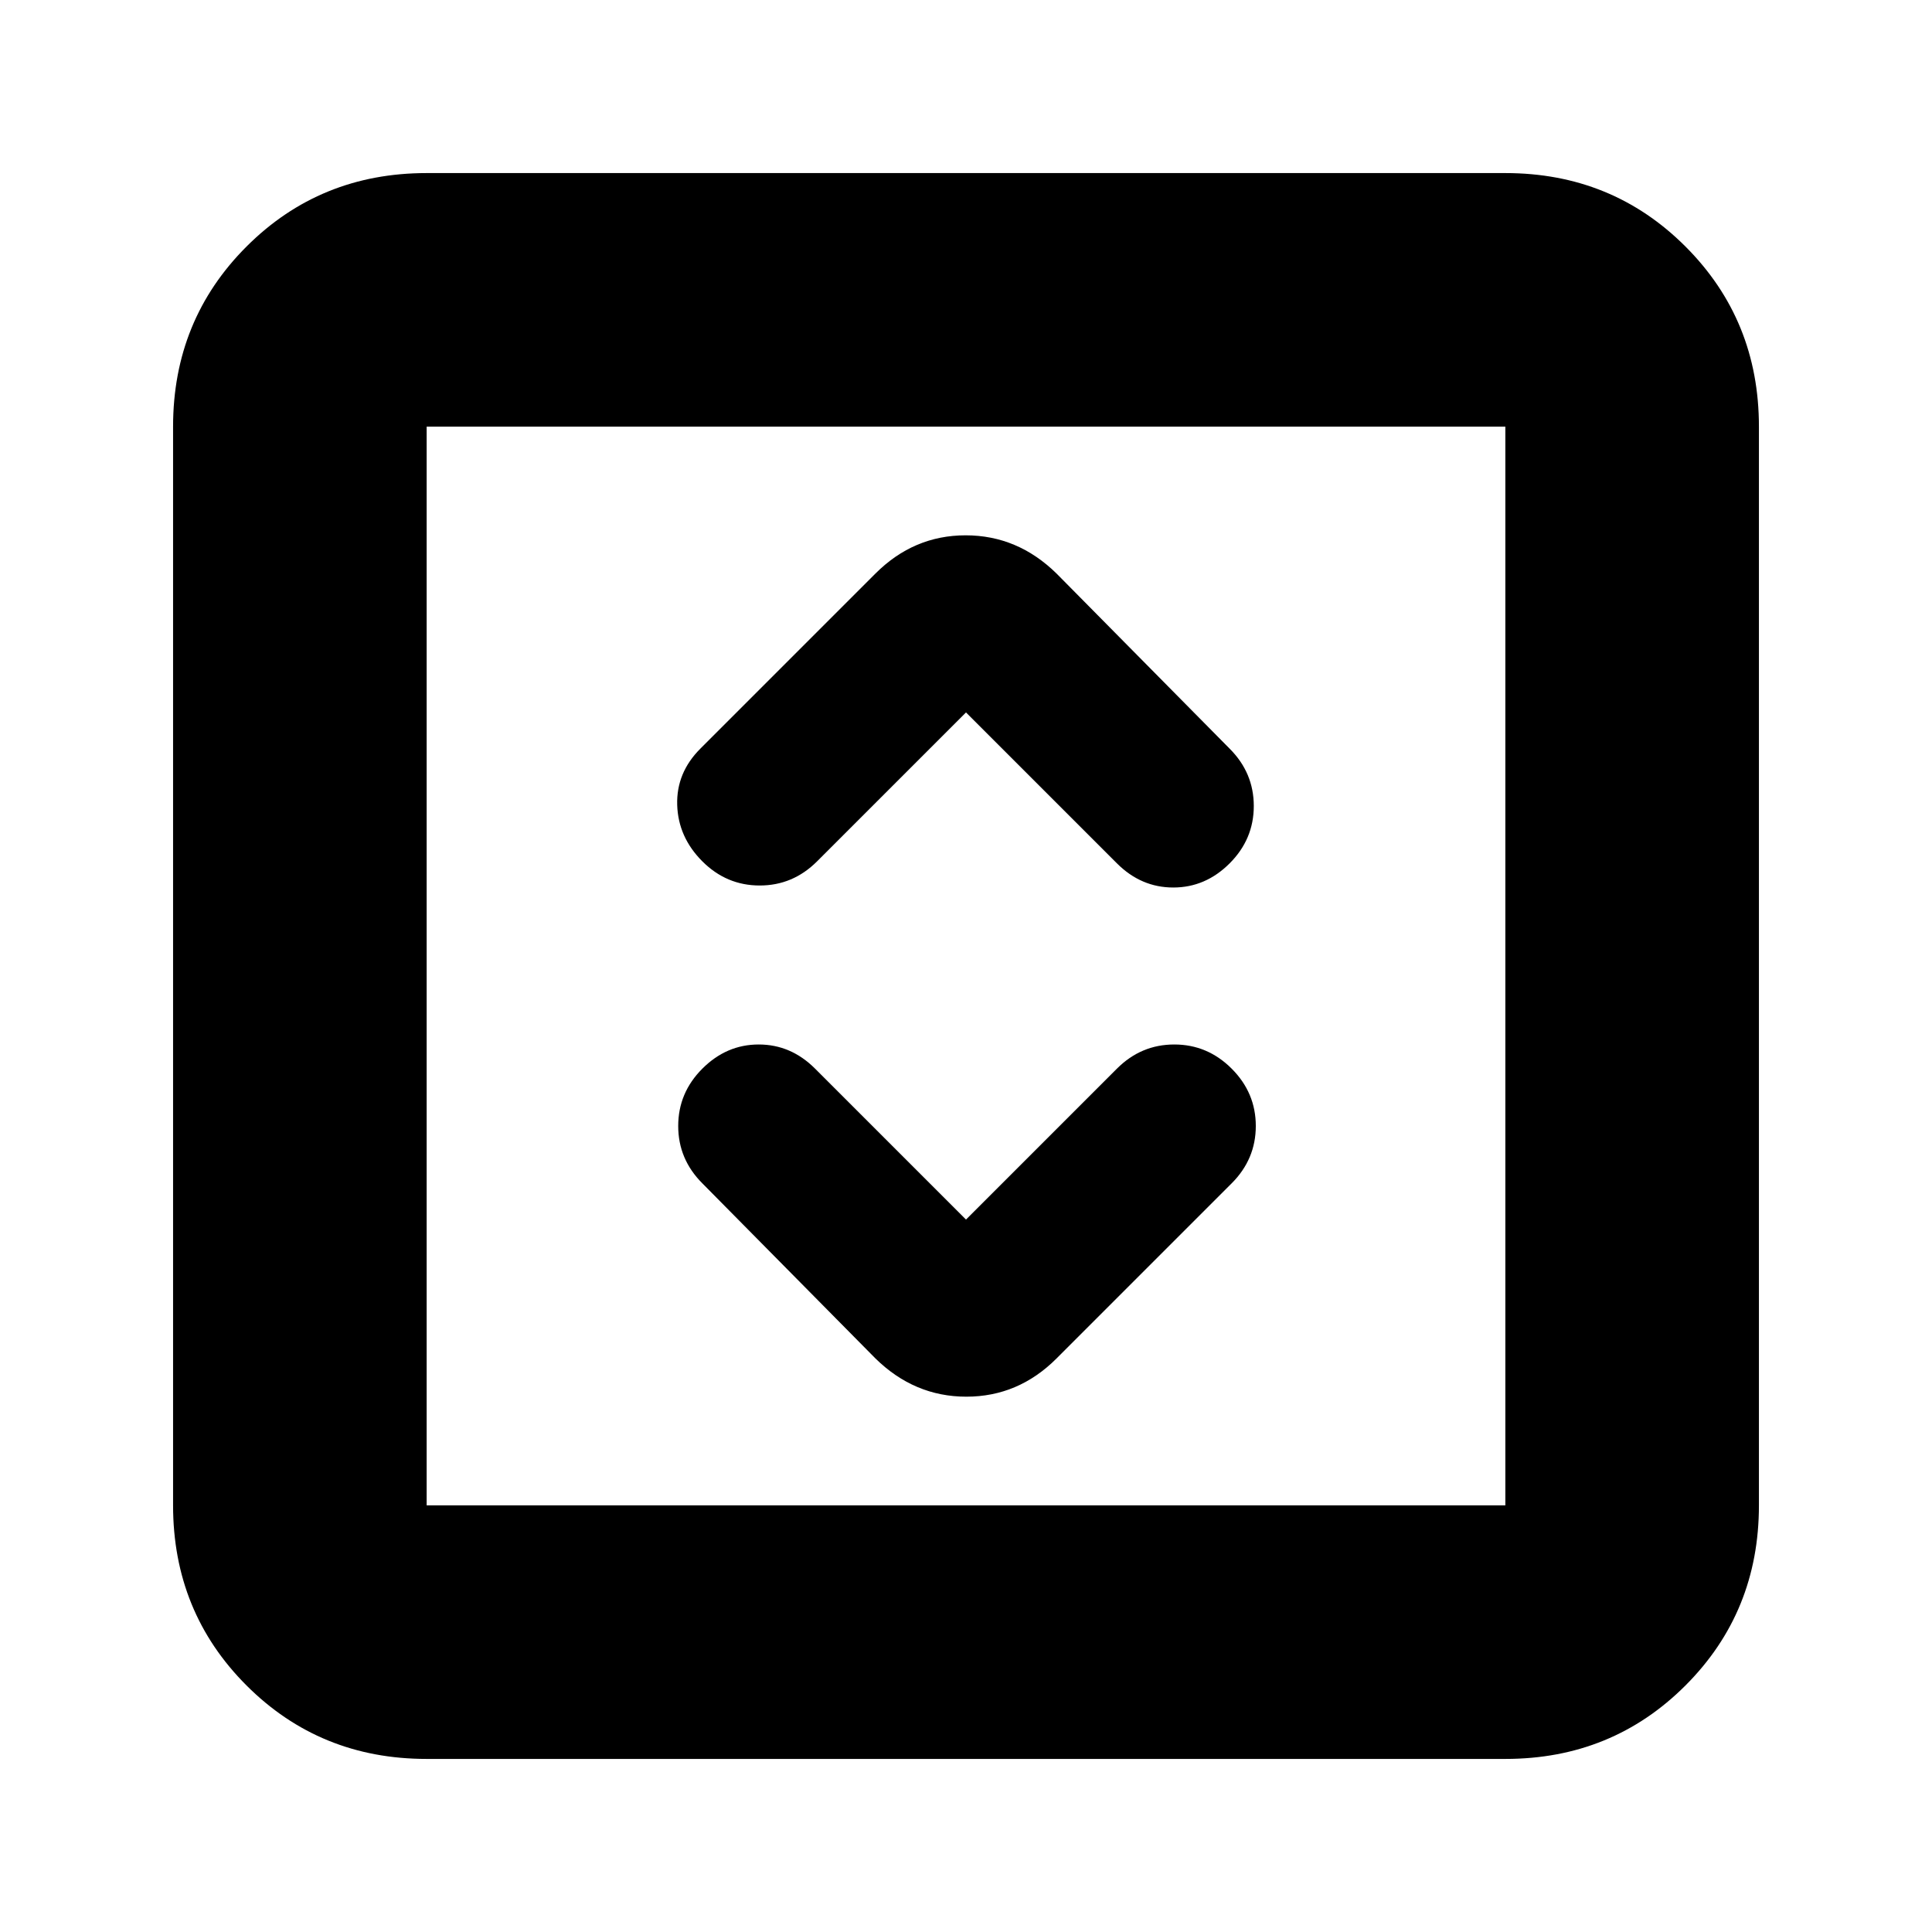 <svg xmlns="http://www.w3.org/2000/svg" height="24" viewBox="0 -960 960 960" width="24"><path d="m480-354-75-75q-12-12-28-12t-28 12q-12 12-12 28.5t12 28.5l86 87q19.36 19 45.18 19T525-285l87-87q12-12 12-28.5T612-429q-12-12-28.5-12T555-429l-75 75Zm0-252 75 75q12 12 28 12t28-12q12-12 12-28.5T611-588l-86-87q-19.36-19-45.18-19T435-675l-87 87q-12 12-11.5 28t12.5 28q12 12 28.5 12t28.5-12l74-74ZM212-86q-53 0-89.5-36.5T86-212v-536q0-53 36.5-89.5T212-874h536q53 0 89.5 36.5T874-748v536q0 53-36.5 89.5T748-86H212Zm0-126h536v-536H212v536Zm0-536v536-536Z"/></svg>